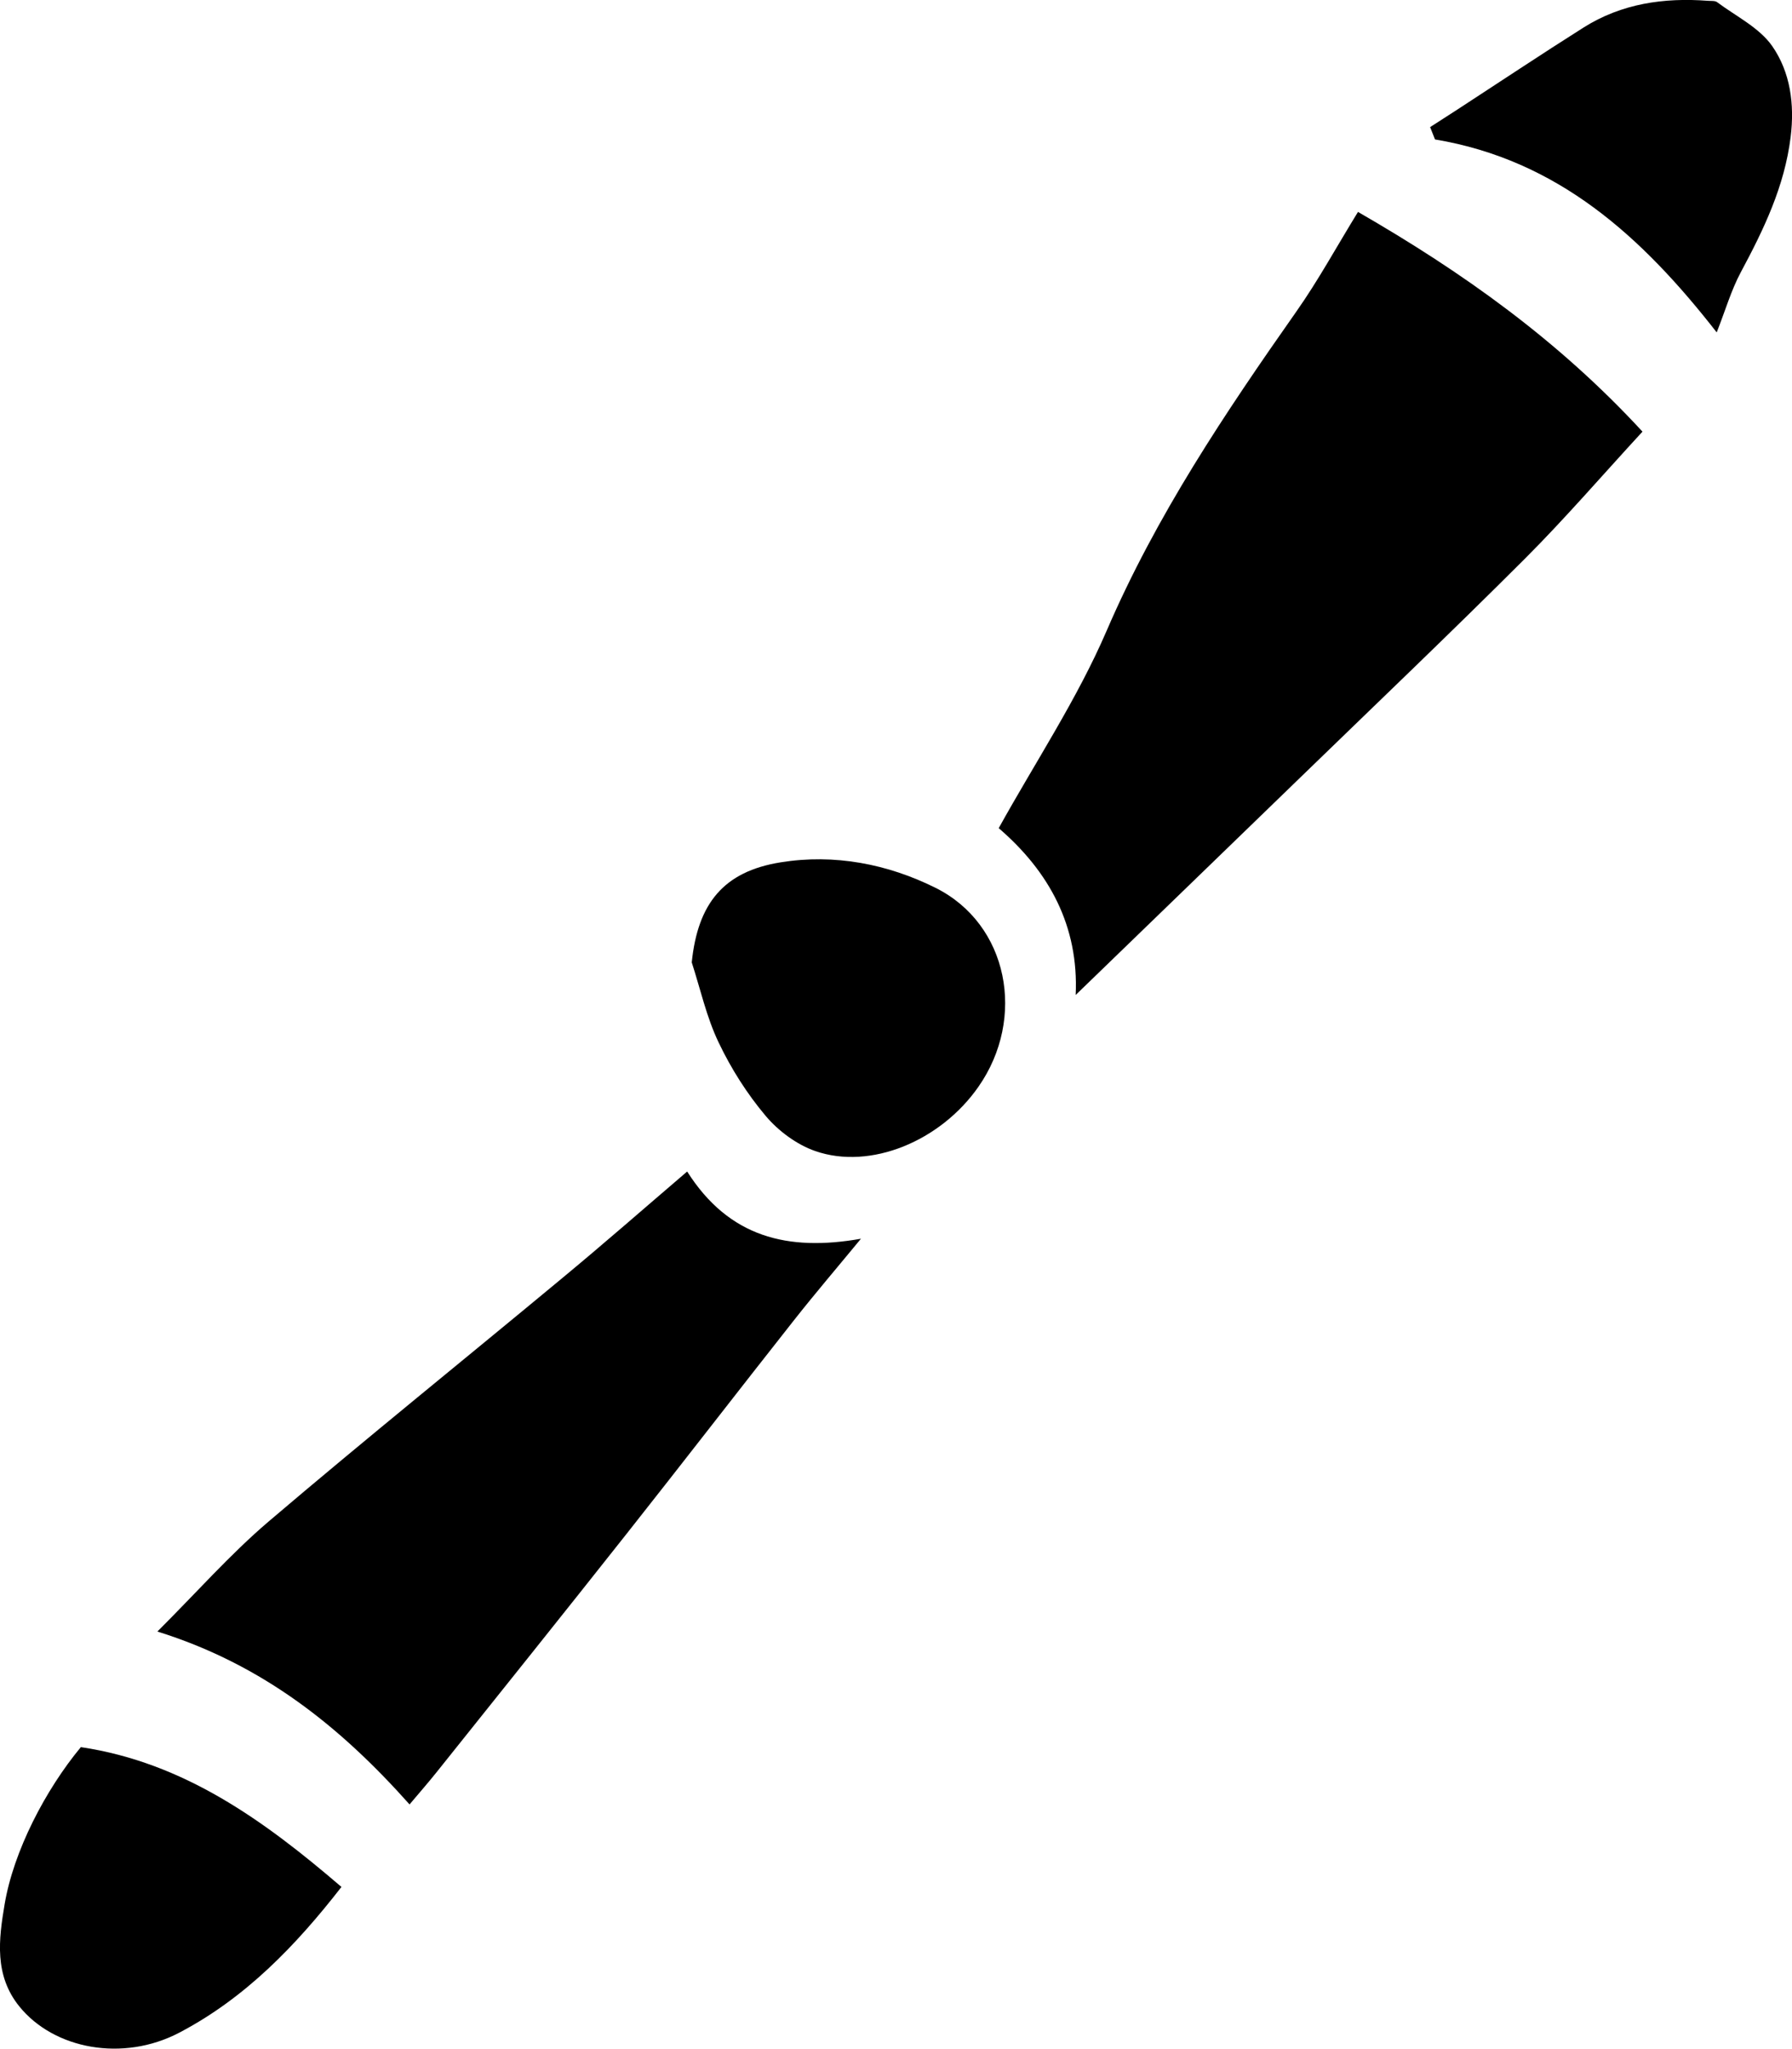 <?xml version="1.0" encoding="utf-8"?>
<!-- Generator: Adobe Illustrator 25.3.1, SVG Export Plug-In . SVG Version: 6.00 Build 0)  -->
<svg version="1.1" id="레이어_1" xmlns="http://www.w3.org/2000/svg" xmlns:xlink="http://www.w3.org/1999/xlink" x="0px"
	 y="0px" viewBox="0 0 289.44 330.72" style="enable-background:new 0 0 289.44 330.72;" xml:space="preserve">
<g>
	<path d="M161.31,133.69c5.93-10.69,12.68-20.84,17.43-31.86c8.02-18.61,19.14-35.17,30.68-51.59c3.49-4.96,6.41-10.32,9.92-16.03
		c16.95,9.77,32.34,20.71,45.95,35.47c-6.48,7.03-12.47,13.99-18.95,20.47c-11.98,11.97-24.25,23.66-36.41,35.45
		c-11.98,11.61-23.98,23.2-36.19,35.02C174.26,149.48,169.45,140.69,161.31,133.69z"/>
	<path d="M110.99,189.12c6.74,10.62,16.24,12.94,28.07,10.85c-3.61,4.38-7.31,8.71-10.83,13.17c-9.03,11.44-17.93,22.97-26.97,34.4
		c-10.2,12.9-20.49,25.73-30.76,38.57c-1.32,1.65-2.71,3.24-4.35,5.18c-11.08-12.43-23.6-22.57-40.73-27.91
		c6.31-6.28,11.74-12.45,17.93-17.73c15.67-13.34,31.7-26.24,47.53-39.38C97.6,200.71,104.16,194.96,110.99,189.12z"/>
	<path d="M111.73,155.36c0.97-9.51,5.14-14.67,14.34-16.15c8.72-1.41,17.31,0.27,25.03,4.11c11.77,5.86,14.7,21.03,6.92,32.14
		c-6.12,8.75-17.41,13.45-26.33,10.36c-3-1.04-5.96-3.24-8.02-5.68c-3.01-3.57-5.6-7.65-7.61-11.88
		C114.11,164.19,113.13,159.67,111.73,155.36z"/>
	<path d="M55.15,304.61c-7.36,9.47-15.54,17.96-26.22,23.54c-9.07,4.74-20.2,2.67-25.8-4.24c-4.09-5.04-3.33-10.87-2.39-16.46
		c1.44-8.62,6.61-18.53,12.32-25.41C29.73,284.53,42.66,293.9,55.15,304.61z"/>
	<path d="M230.99,20.52c1.48-0.95,2.96-1.9,4.44-2.86c6.78-4.41,13.51-8.9,20.35-13.22c6.14-3.87,12.97-4.85,20.09-4.31
		c0.49,0.04,1.11-0.04,1.46,0.21c3.06,2.29,6.84,4.12,8.92,7.11c2.91,4.19,3.63,9.35,2.97,14.67c-0.98,7.95-4.33,14.9-8.04,21.81
		c-1.56,2.91-2.49,6.15-3.9,9.73c-12.05-15.45-25.64-27.83-45.5-31.15C231.51,21.86,231.25,21.19,230.99,20.52z"/>
</g>
</svg>
